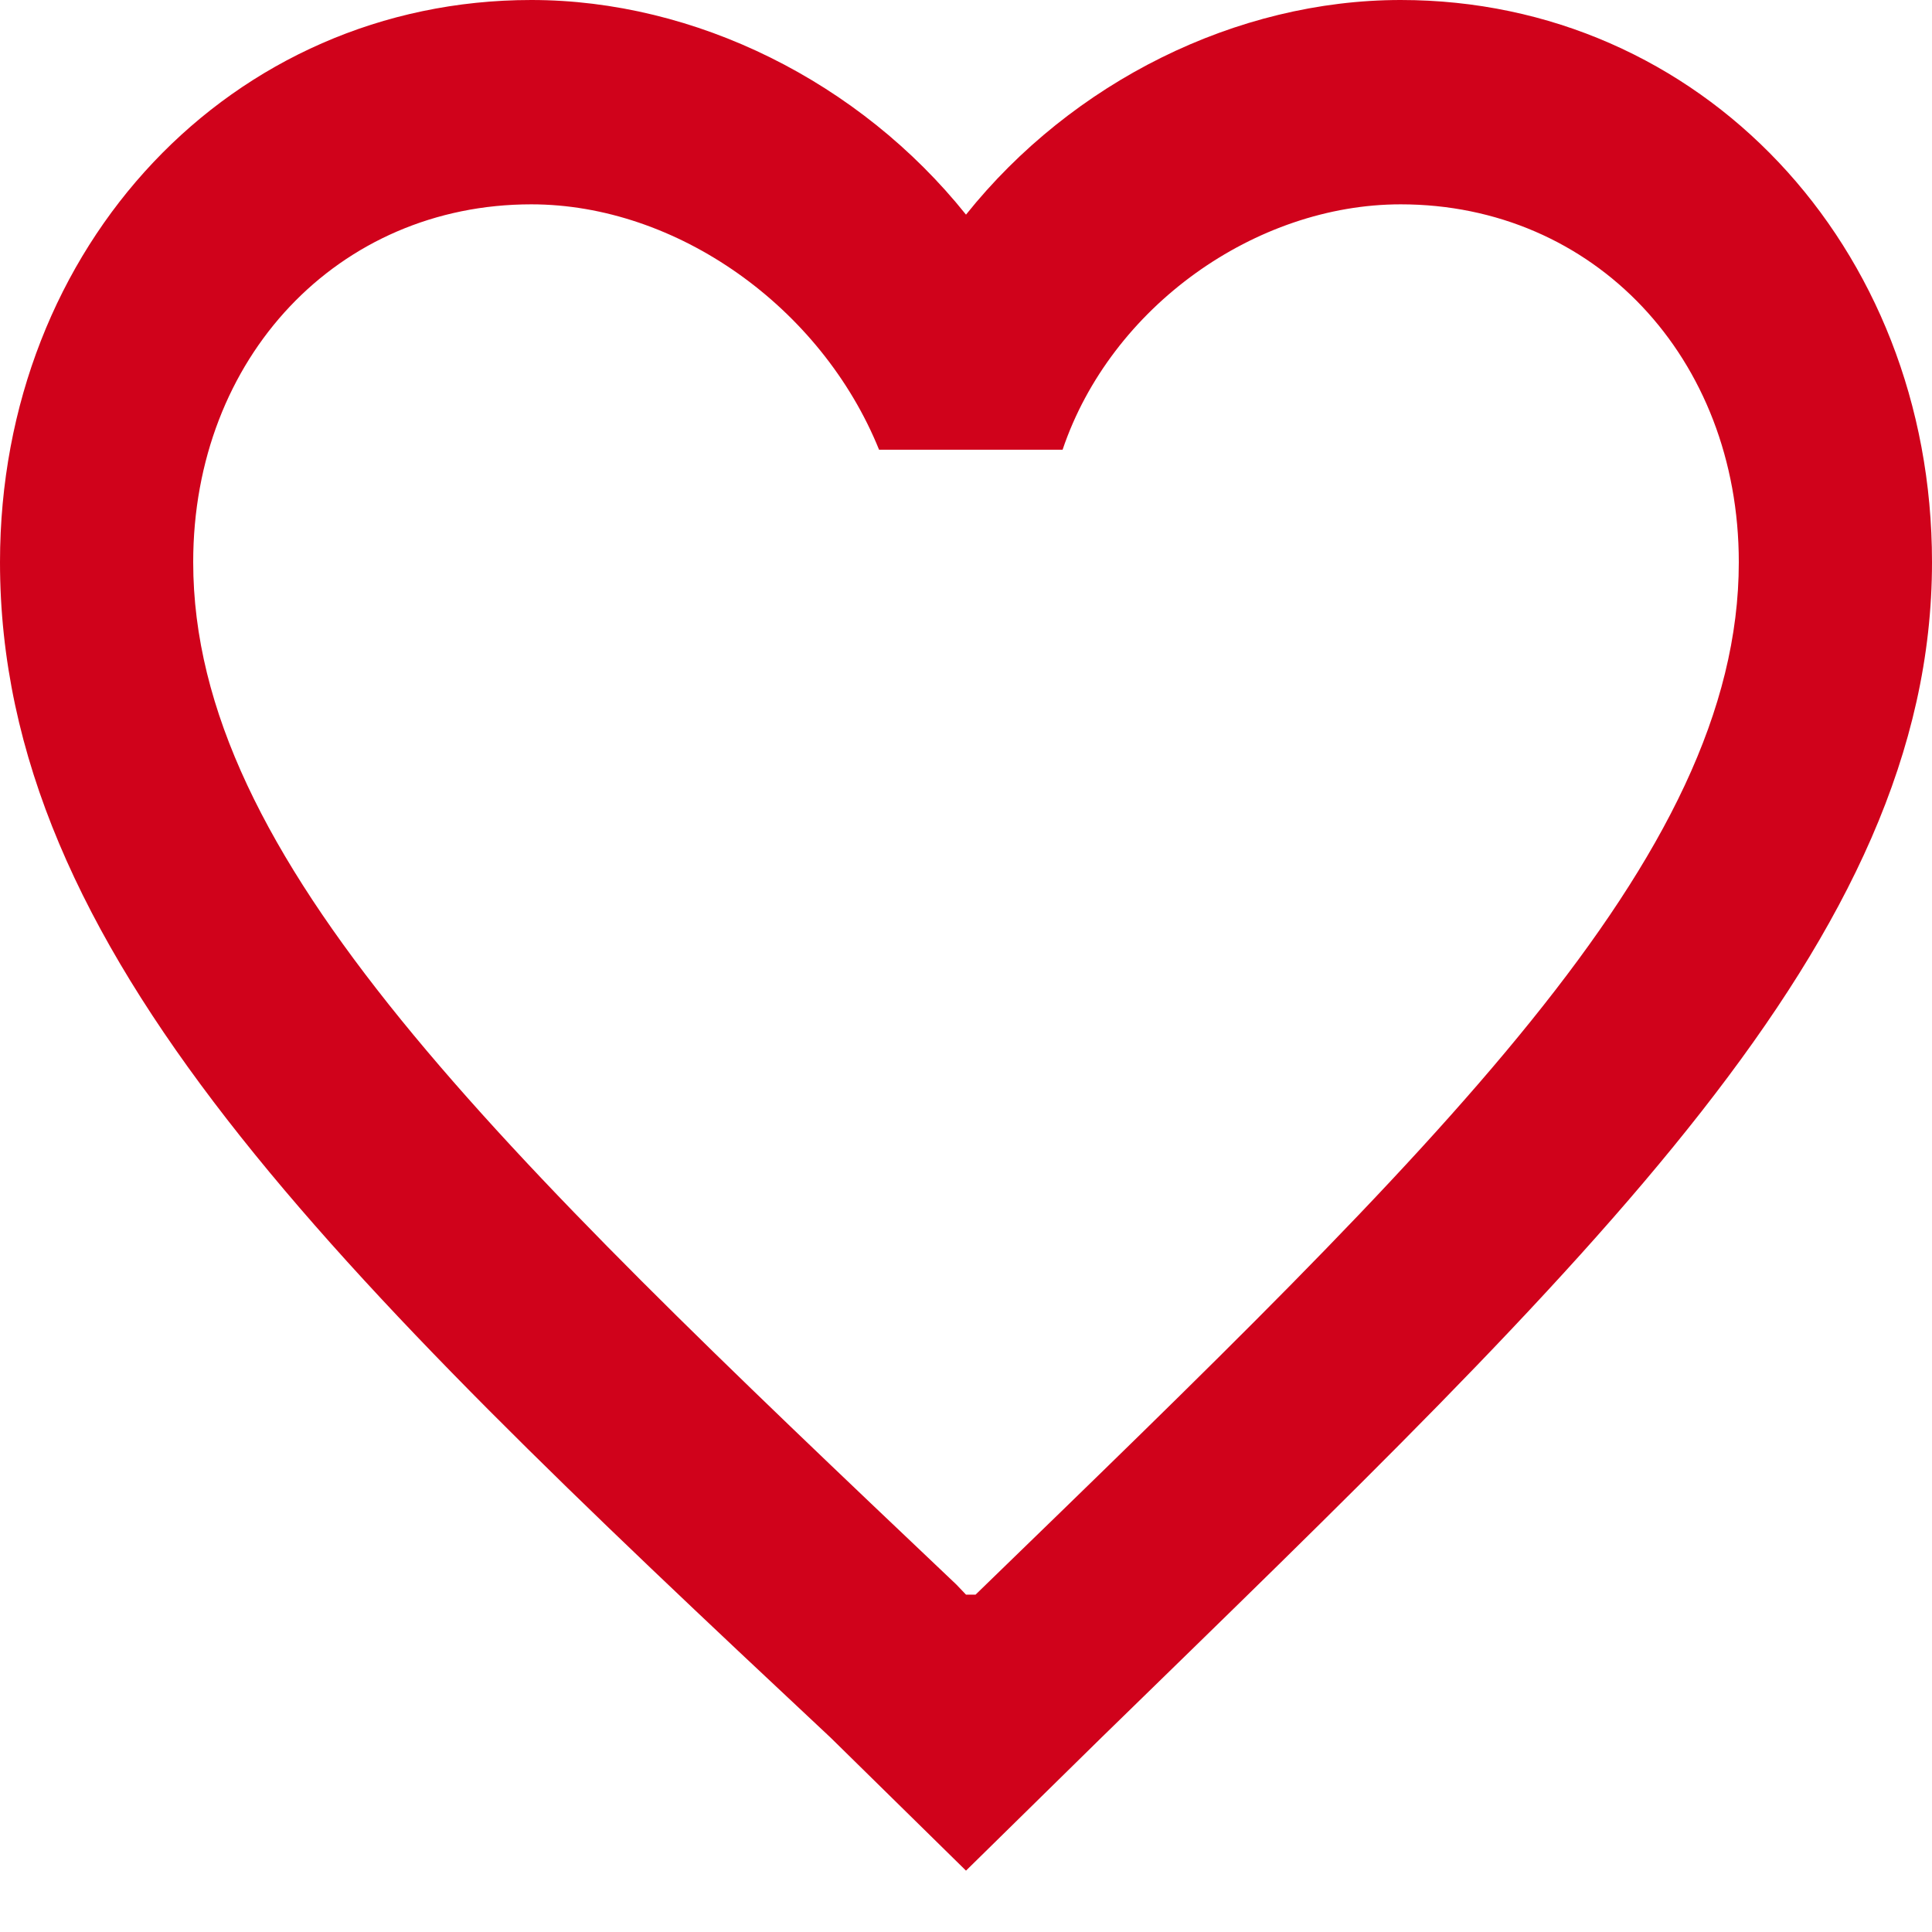 <svg xmlns="http://www.w3.org/2000/svg" width="21" height="21" viewBox="0 0 21 21">
    <path fill="#D0021B" fill-rule="evenodd" d="M15.225 0c-1.785 0-3.57.889-4.725 2.333C9.345.89 7.56 0 5.775 0 2.52 0 0 2.667 0 6.111c0 4.222 3.57 7.667 9.03 12.778l1.47 1.444 1.47-1.444C17.325 13.667 21 10.222 21 6.11 21 2.667 18.48 0 15.225 0zm-4.62 17.333H10.5l-.105-.11C5.355 12.443 2.1 9.332 2.1 6.11c0-2.222 1.575-3.889 3.675-3.889 1.575 0 3.15 1.111 3.78 2.667h1.995c.525-1.556 2.1-2.667 3.675-2.667 2.1 0 3.675 1.667 3.675 3.89 0 3.221-3.255 6.332-8.295 11.221z"/>
</svg>
